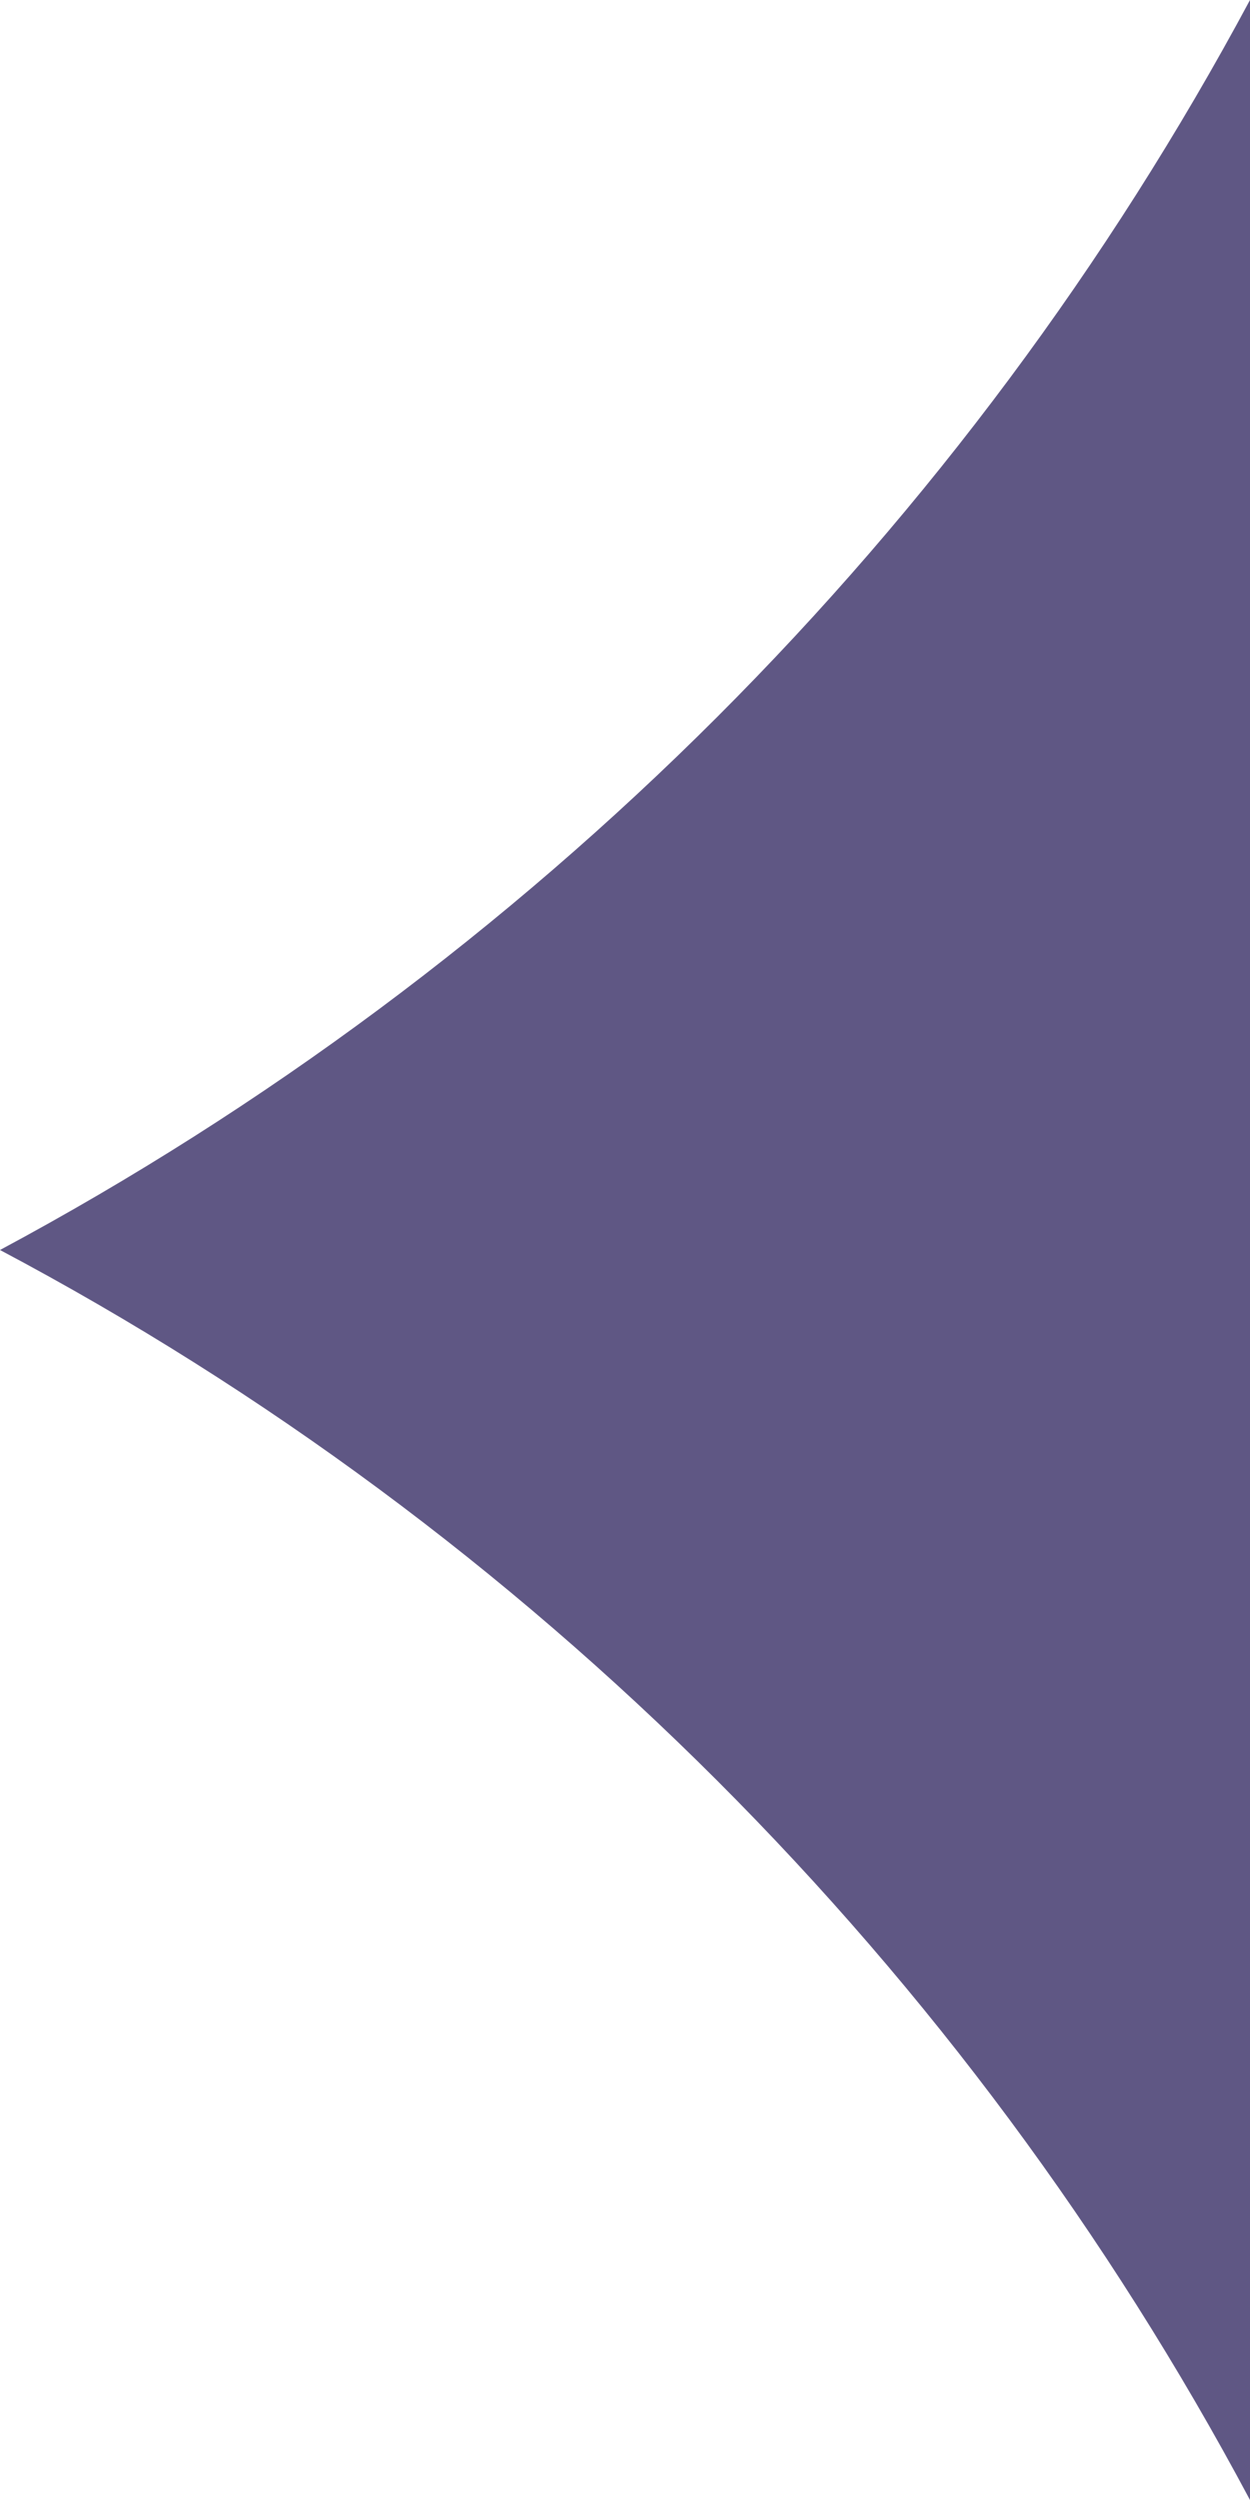 <svg width="125" height="250" viewBox="0 0 125 250" fill="none" xmlns="http://www.w3.org/2000/svg">
<path d="M125 0C153.061 52.934 196.747 96.62 250 125C196.747 153.061 153.061 196.747 125 250C96.62 196.747 52.934 153.061 0 125C52.934 96.62 96.62 52.934 125 0Z" fill="#5F5784"/>
</svg>
